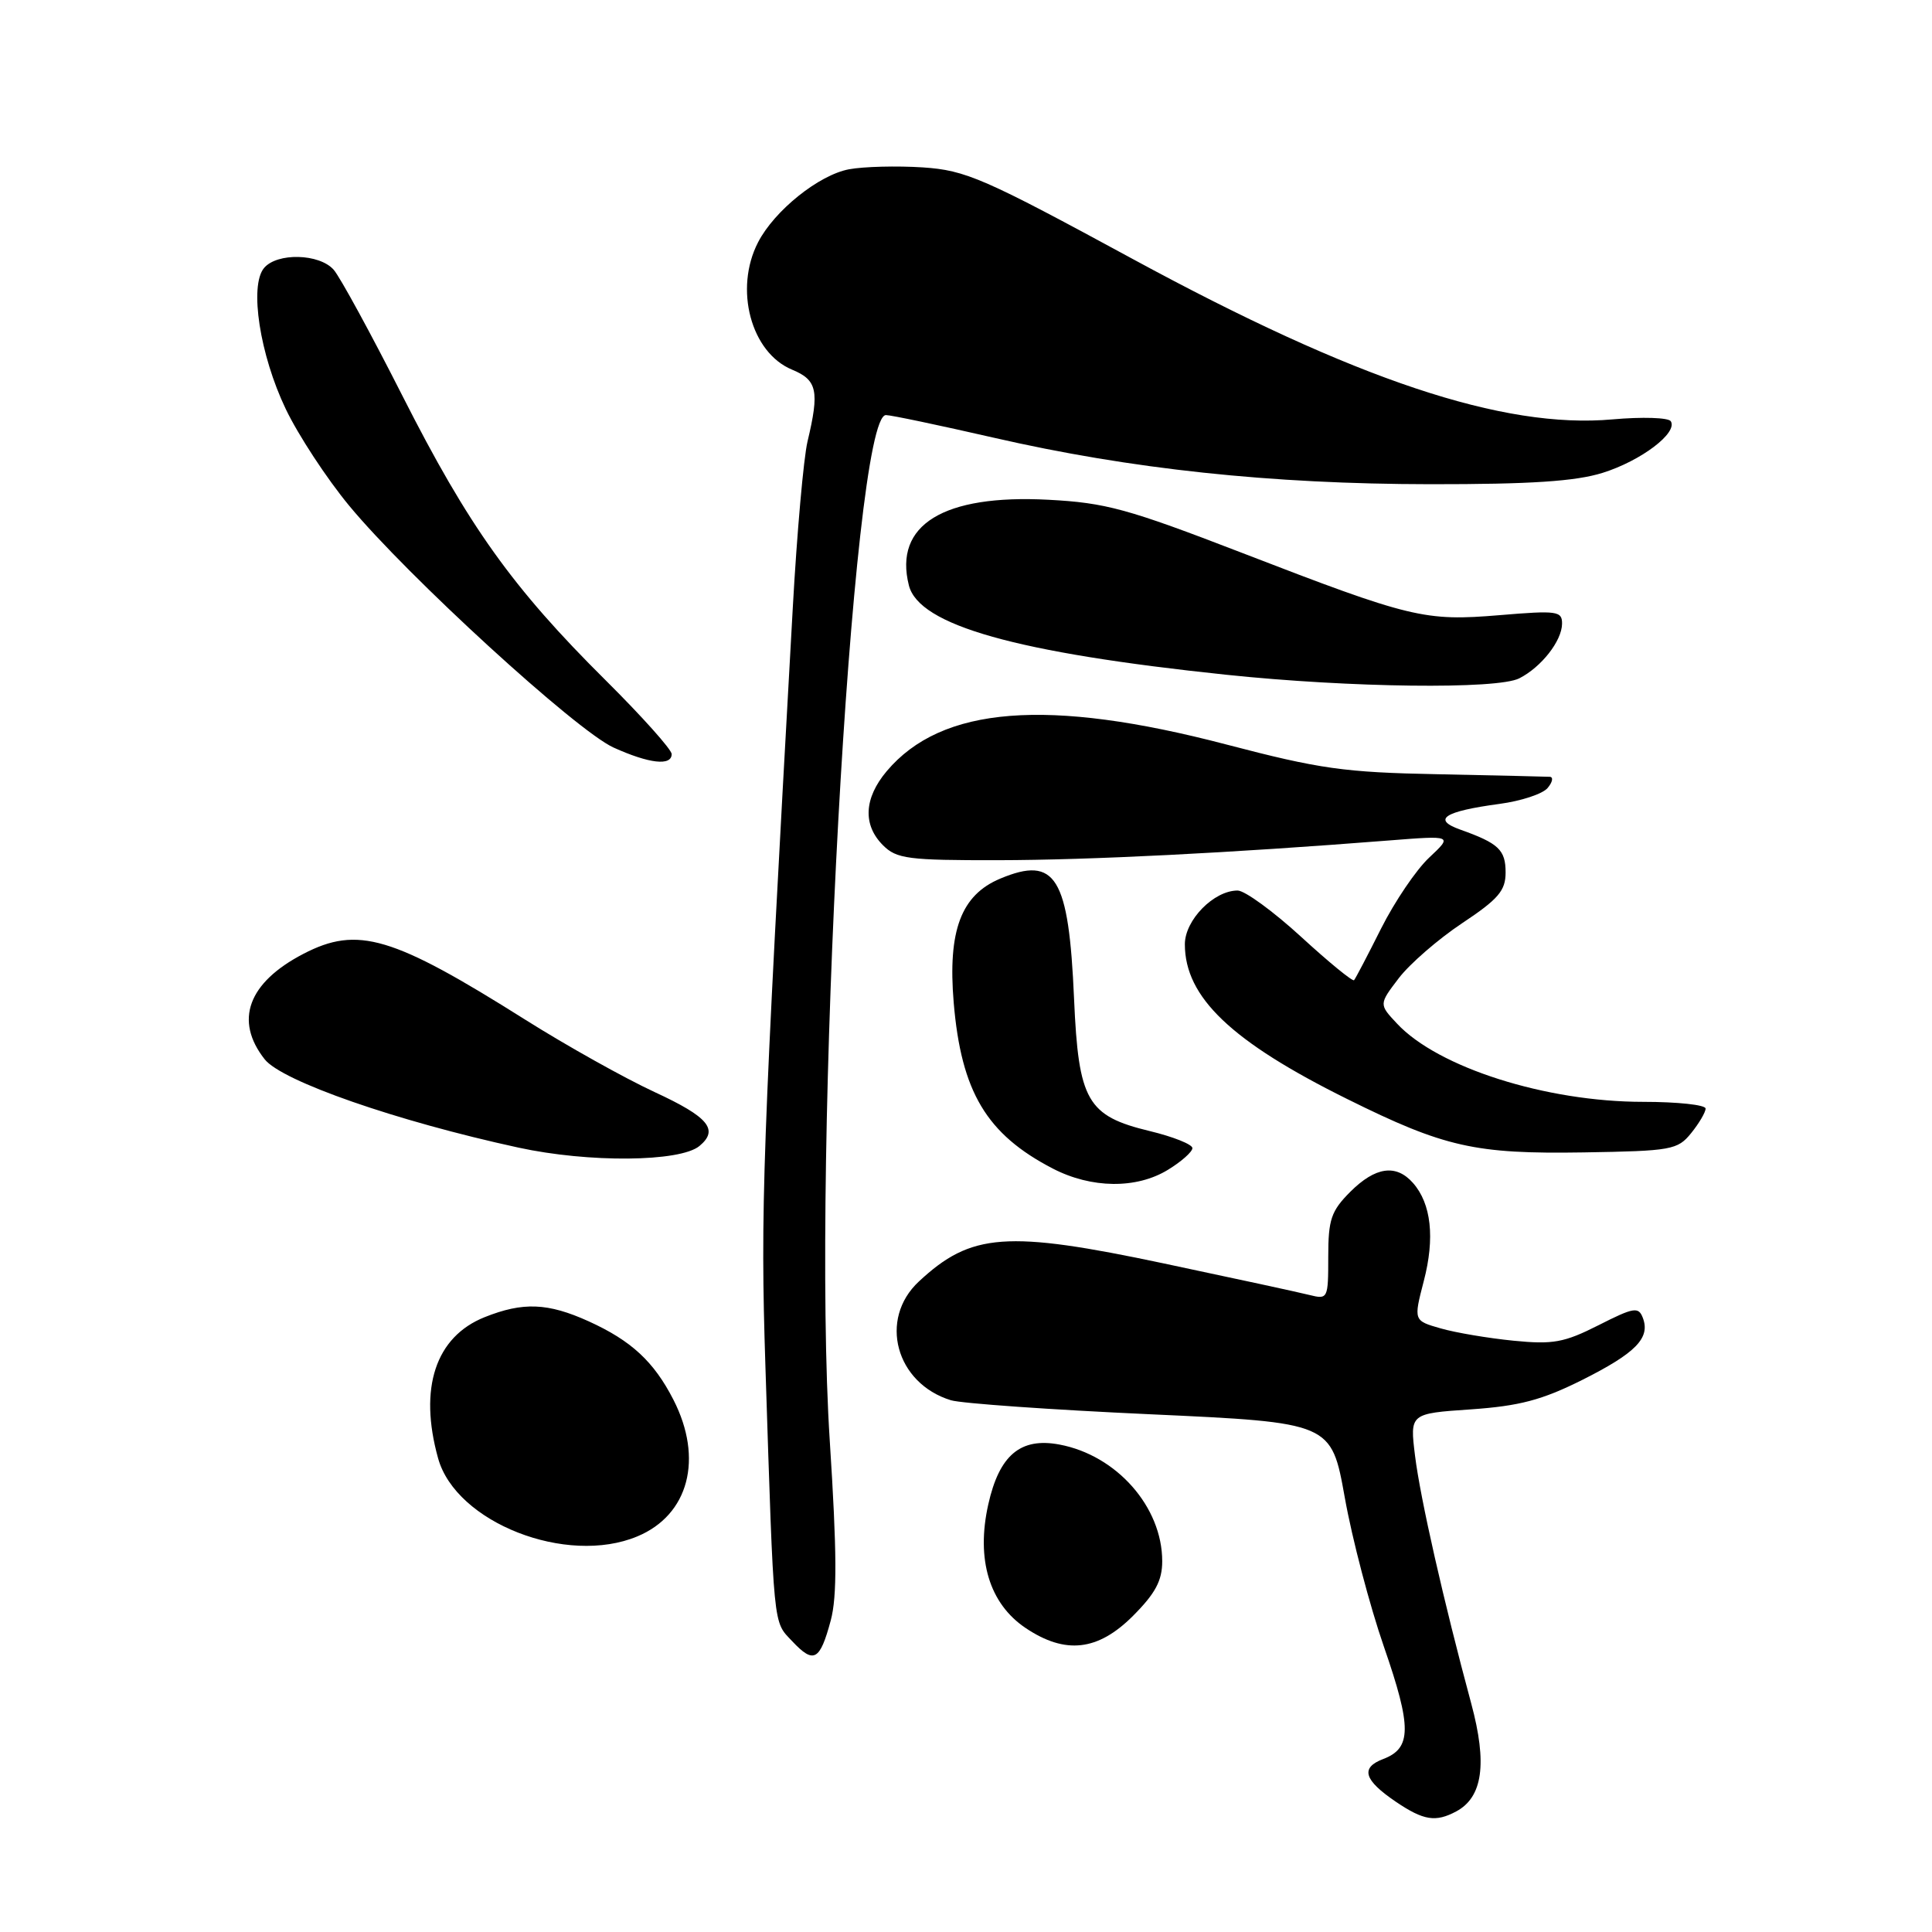 <?xml version="1.0" encoding="UTF-8" standalone="no"?>
<!DOCTYPE svg PUBLIC "-//W3C//DTD SVG 1.1//EN" "http://www.w3.org/Graphics/SVG/1.1/DTD/svg11.dtd" >
<svg xmlns="http://www.w3.org/2000/svg" xmlns:xlink="http://www.w3.org/1999/xlink" version="1.1" viewBox="0 0 256 256">
 <g >
 <path fill="currentColor"
d=" M 192.96 240.02 C 196.47 238.14 197.09 233.68 194.95 225.74 C 191.29 212.19 188.19 198.51 187.50 192.90 C 186.81 187.30 186.81 187.30 194.89 186.75 C 201.35 186.30 204.30 185.52 209.65 182.85 C 216.76 179.28 218.71 177.29 217.68 174.61 C 217.11 173.12 216.48 173.23 211.81 175.60 C 207.26 177.90 205.79 178.17 200.54 177.65 C 197.22 177.32 192.88 176.59 190.90 176.02 C 187.30 174.99 187.30 174.99 188.66 169.74 C 190.15 164.04 189.65 159.49 187.23 156.75 C 184.99 154.21 182.25 154.60 178.92 157.92 C 176.38 160.47 176.00 161.58 176.00 166.53 C 176.00 172.10 175.95 172.20 173.50 171.59 C 172.12 171.24 163.46 169.37 154.25 167.42 C 133.37 163.00 128.68 163.35 121.75 169.81 C 116.39 174.80 118.69 183.30 126.00 185.54 C 127.38 185.96 139.28 186.80 152.45 187.40 C 176.41 188.50 176.41 188.50 178.19 198.43 C 179.16 203.88 181.50 212.79 183.38 218.21 C 187.08 228.88 187.06 231.65 183.28 233.08 C 180.23 234.24 180.71 235.86 184.97 238.75 C 188.64 241.23 190.23 241.48 192.96 240.02 Z  M 110.08 214.71 C 110.93 211.54 110.90 205.68 109.95 190.93 C 107.51 153.27 112.90 55.00 117.39 55.00 C 118.06 55.00 124.47 56.35 131.64 57.99 C 149.80 62.16 168.38 64.14 189.50 64.16 C 202.85 64.17 208.76 63.78 212.37 62.65 C 217.44 61.06 222.34 57.36 221.39 55.82 C 221.09 55.33 217.61 55.22 213.67 55.57 C 199.17 56.87 179.63 50.34 150.17 34.36 C 130.29 23.57 127.99 22.57 122.27 22.18 C 118.84 21.96 114.45 22.07 112.50 22.43 C 108.50 23.18 102.62 27.90 100.45 32.10 C 97.25 38.29 99.50 46.72 104.95 48.98 C 108.29 50.36 108.60 51.79 107.00 58.50 C 106.48 60.70 105.60 70.60 105.05 80.50 C 101.00 153.00 100.75 160.14 101.42 181.00 C 102.57 216.43 102.41 214.74 104.98 217.48 C 107.83 220.51 108.64 220.07 110.08 214.71 Z  M 150.12 214.12 C 153.09 211.14 154.00 209.45 154.00 206.87 C 154.00 199.68 147.96 192.83 140.38 191.41 C 135.22 190.44 132.41 192.81 130.95 199.35 C 129.32 206.63 131.09 212.49 135.90 215.72 C 141.16 219.25 145.47 218.77 150.12 214.12 Z  M 84.45 203.58 C 91.27 200.74 93.23 193.28 89.23 185.47 C 86.64 180.41 83.64 177.64 78.00 175.08 C 72.59 172.63 69.30 172.50 64.22 174.53 C 57.71 177.13 55.46 183.93 58.05 193.23 C 60.41 201.75 75.08 207.50 84.45 203.58 Z  M 154.75 155.01 C 156.54 153.92 158.00 152.62 158.00 152.13 C 158.00 151.64 155.45 150.62 152.34 149.87 C 144.05 147.87 142.91 145.87 142.32 132.38 C 141.62 116.17 139.89 113.35 132.54 116.42 C 127.35 118.59 125.57 123.31 126.37 132.85 C 127.37 144.68 130.72 150.29 139.50 154.84 C 144.62 157.49 150.58 157.56 154.75 155.01 Z  M 92.68 151.85 C 95.28 149.69 93.89 148.01 86.75 144.71 C 82.76 142.86 75.07 138.56 69.64 135.14 C 51.99 124.02 47.40 122.65 40.20 126.39 C 32.87 130.20 31.02 135.22 35.07 140.36 C 37.35 143.26 52.53 148.55 68.68 152.06 C 78.00 154.09 90.11 153.98 92.68 151.85 Z  M 224.09 150.14 C 225.14 148.84 226.00 147.38 226.00 146.89 C 226.00 146.40 222.28 146.00 217.73 146.00 C 204.85 146.00 190.54 141.45 185.11 135.63 C 182.71 133.07 182.71 133.07 185.34 129.62 C 186.79 127.72 190.57 124.44 193.74 122.33 C 198.54 119.14 199.50 118.02 199.50 115.61 C 199.50 112.61 198.58 111.74 193.50 109.93 C 189.71 108.58 191.34 107.51 198.70 106.52 C 201.56 106.14 204.43 105.19 205.07 104.41 C 205.72 103.64 205.85 102.97 205.37 102.93 C 204.89 102.90 198.20 102.75 190.50 102.59 C 178.12 102.35 174.88 101.89 162.50 98.65 C 138.82 92.45 124.76 93.56 117.49 102.19 C 114.48 105.77 114.30 109.30 117.00 112.00 C 118.80 113.80 120.32 114.00 132.25 113.98 C 144.47 113.96 162.94 113.03 184.00 111.37 C 192.50 110.70 192.50 110.70 189.37 113.64 C 187.65 115.25 184.79 119.48 183.00 123.04 C 181.22 126.59 179.61 129.67 179.42 129.88 C 179.23 130.08 176.07 127.50 172.40 124.13 C 168.72 120.76 164.94 118.00 163.99 118.00 C 160.84 118.00 157.00 121.91 157.00 125.12 C 157.00 132.14 163.17 138.02 178.50 145.62 C 191.40 152.02 195.44 152.93 209.84 152.70 C 221.48 152.51 222.29 152.37 224.09 150.14 Z  M 89.00 99.92 C 89.00 99.32 85.06 94.92 80.24 90.13 C 67.91 77.89 62.08 69.72 53.35 52.50 C 49.17 44.25 45.06 36.71 44.22 35.75 C 42.33 33.59 36.70 33.45 34.98 35.52 C 33.02 37.89 34.43 47.02 37.86 54.19 C 39.52 57.66 43.30 63.42 46.26 67.00 C 54.01 76.37 76.35 96.80 81.29 99.05 C 86.02 101.19 89.00 101.53 89.00 99.92 Z  M 201.32 89.88 C 204.24 88.39 206.95 84.93 206.98 82.66 C 207.00 80.97 206.35 80.87 198.73 81.51 C 188.75 82.34 187.00 81.92 164.50 73.23 C 149.41 67.41 146.53 66.62 138.90 66.22 C 125.01 65.49 118.41 69.54 120.43 77.56 C 121.76 82.86 134.64 86.49 162.50 89.41 C 178.89 91.13 198.41 91.37 201.32 89.88 Z "/>
</g>
</svg>